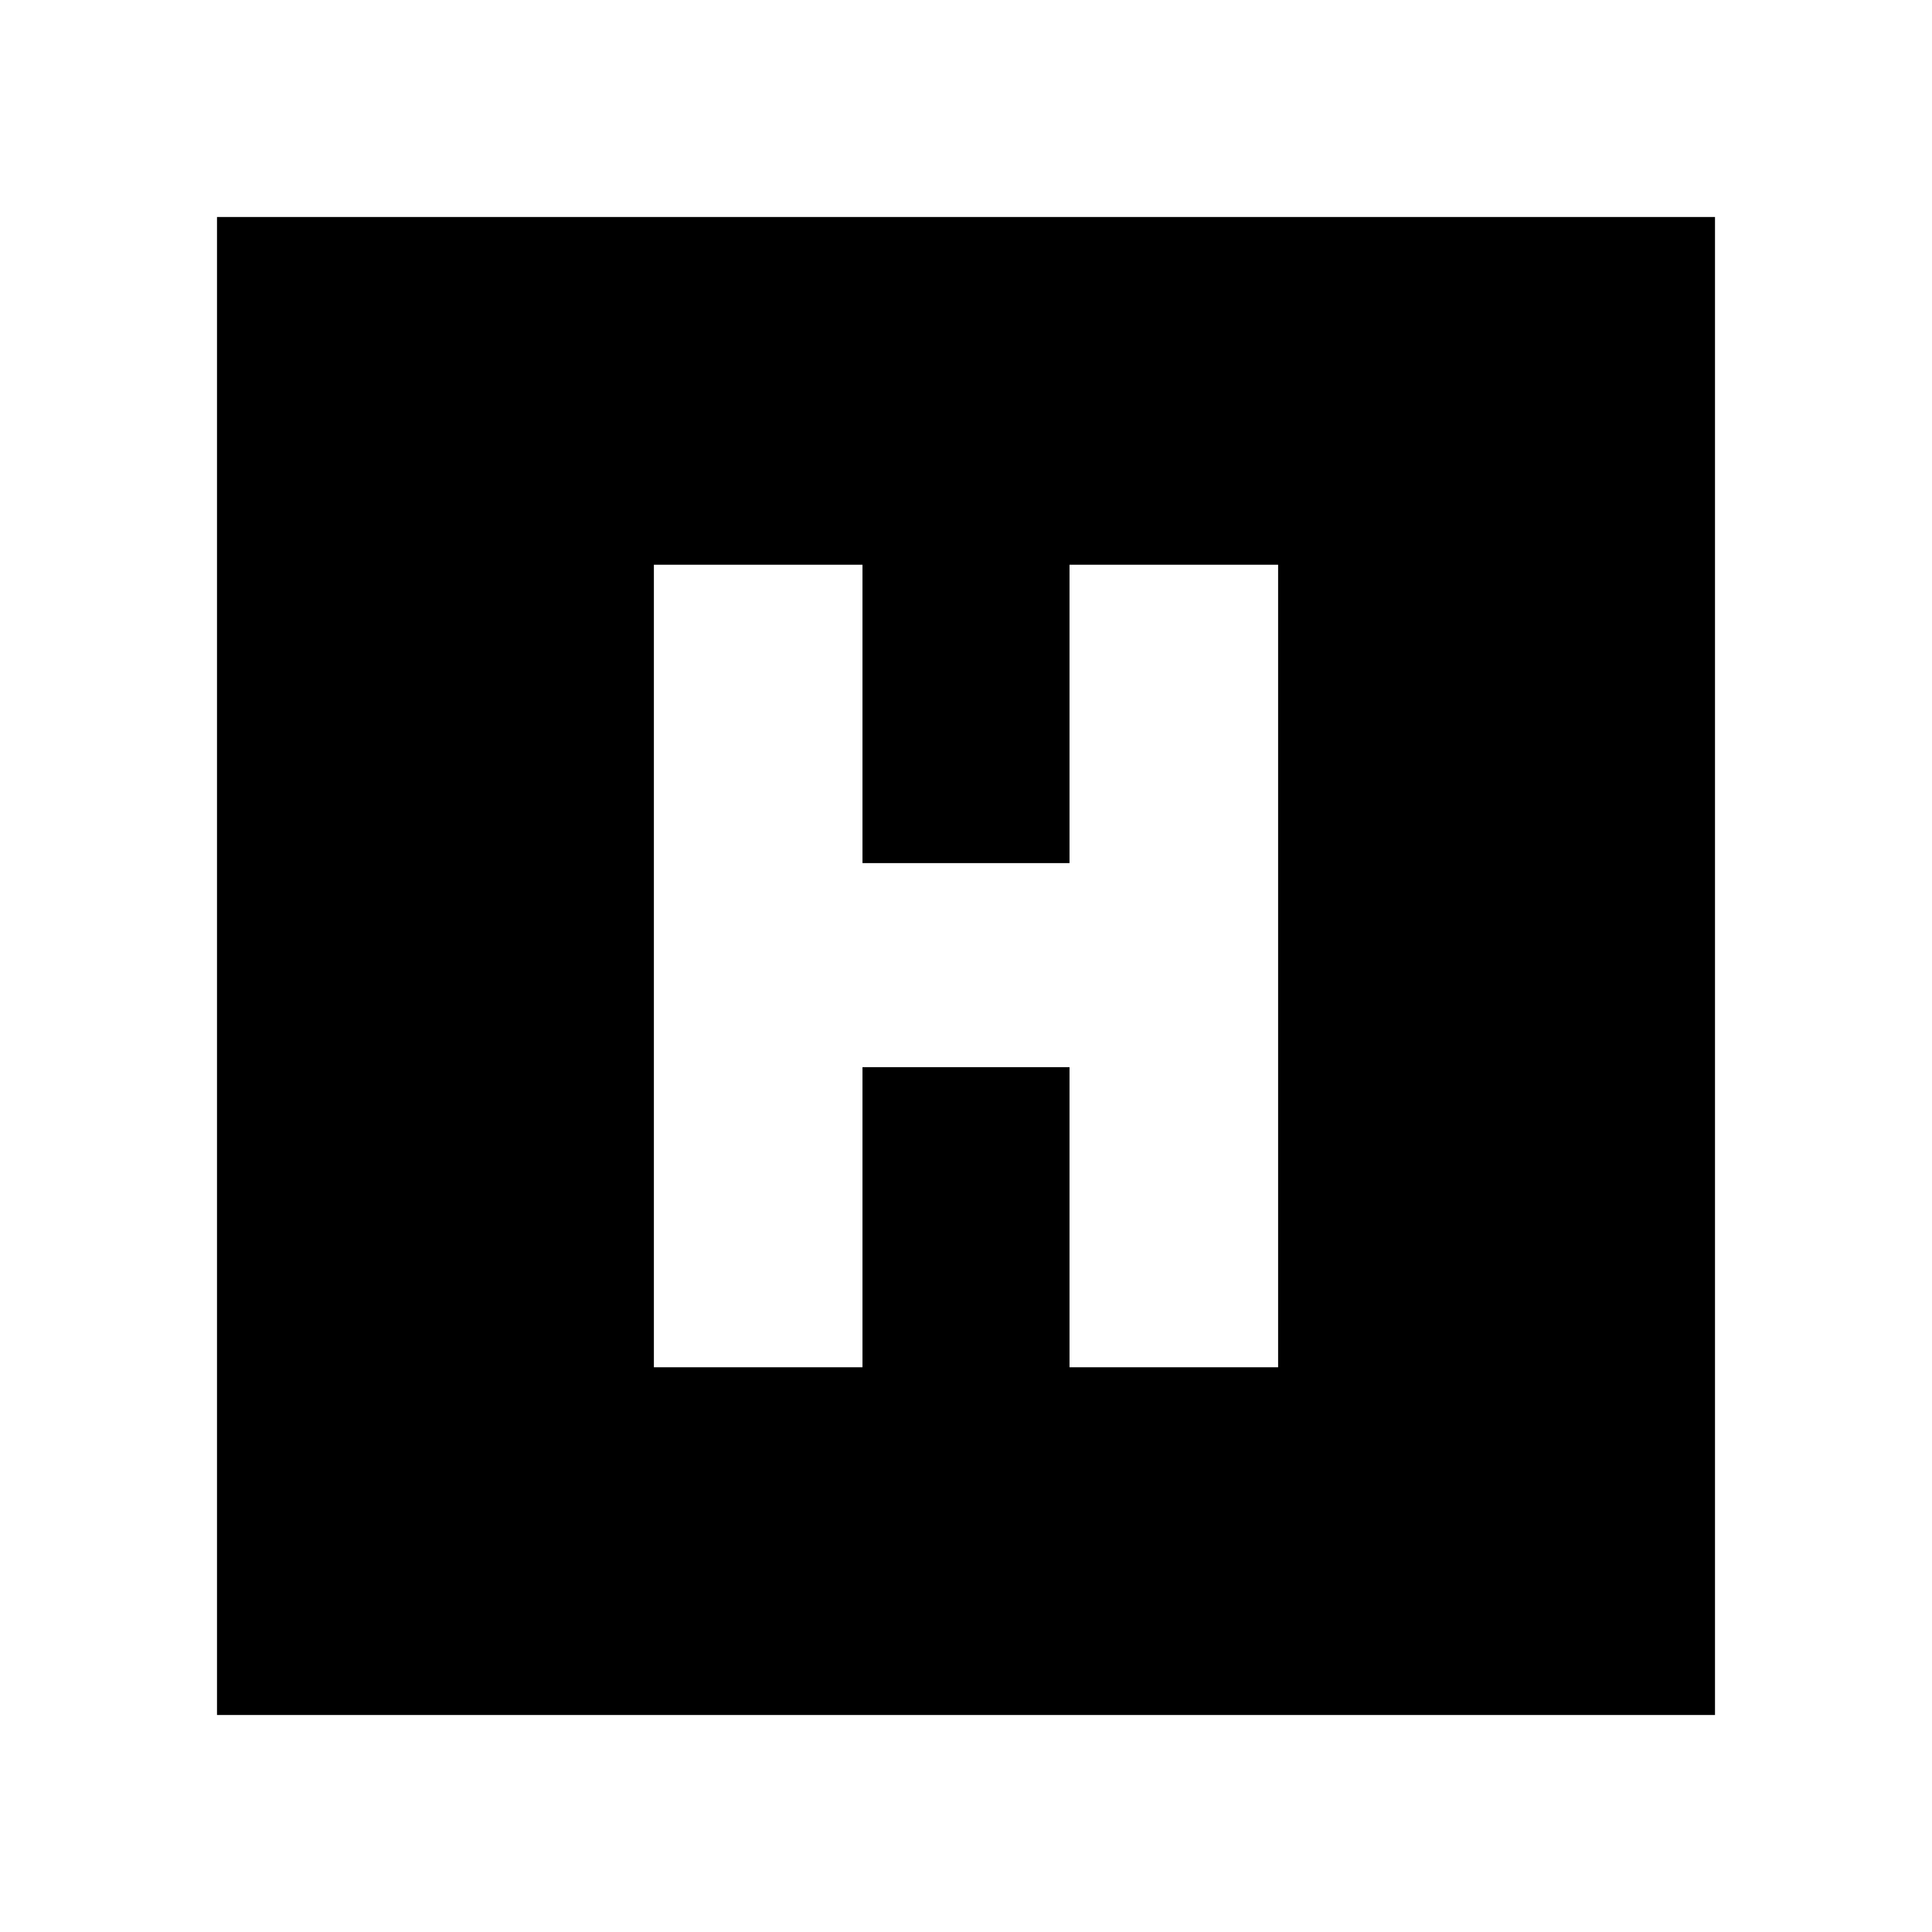 <svg xmlns="http://www.w3.org/2000/svg" height="20" viewBox="0 96 960 960" width="20"><path d="M324.913 775.391h103.652v-149.13h102.87v149.13h103.652V376.609H531.435V524.87h-102.87V376.609H324.913v398.782ZM107.826 948.174V203.826h744.348v744.348H107.826Z"/></svg>